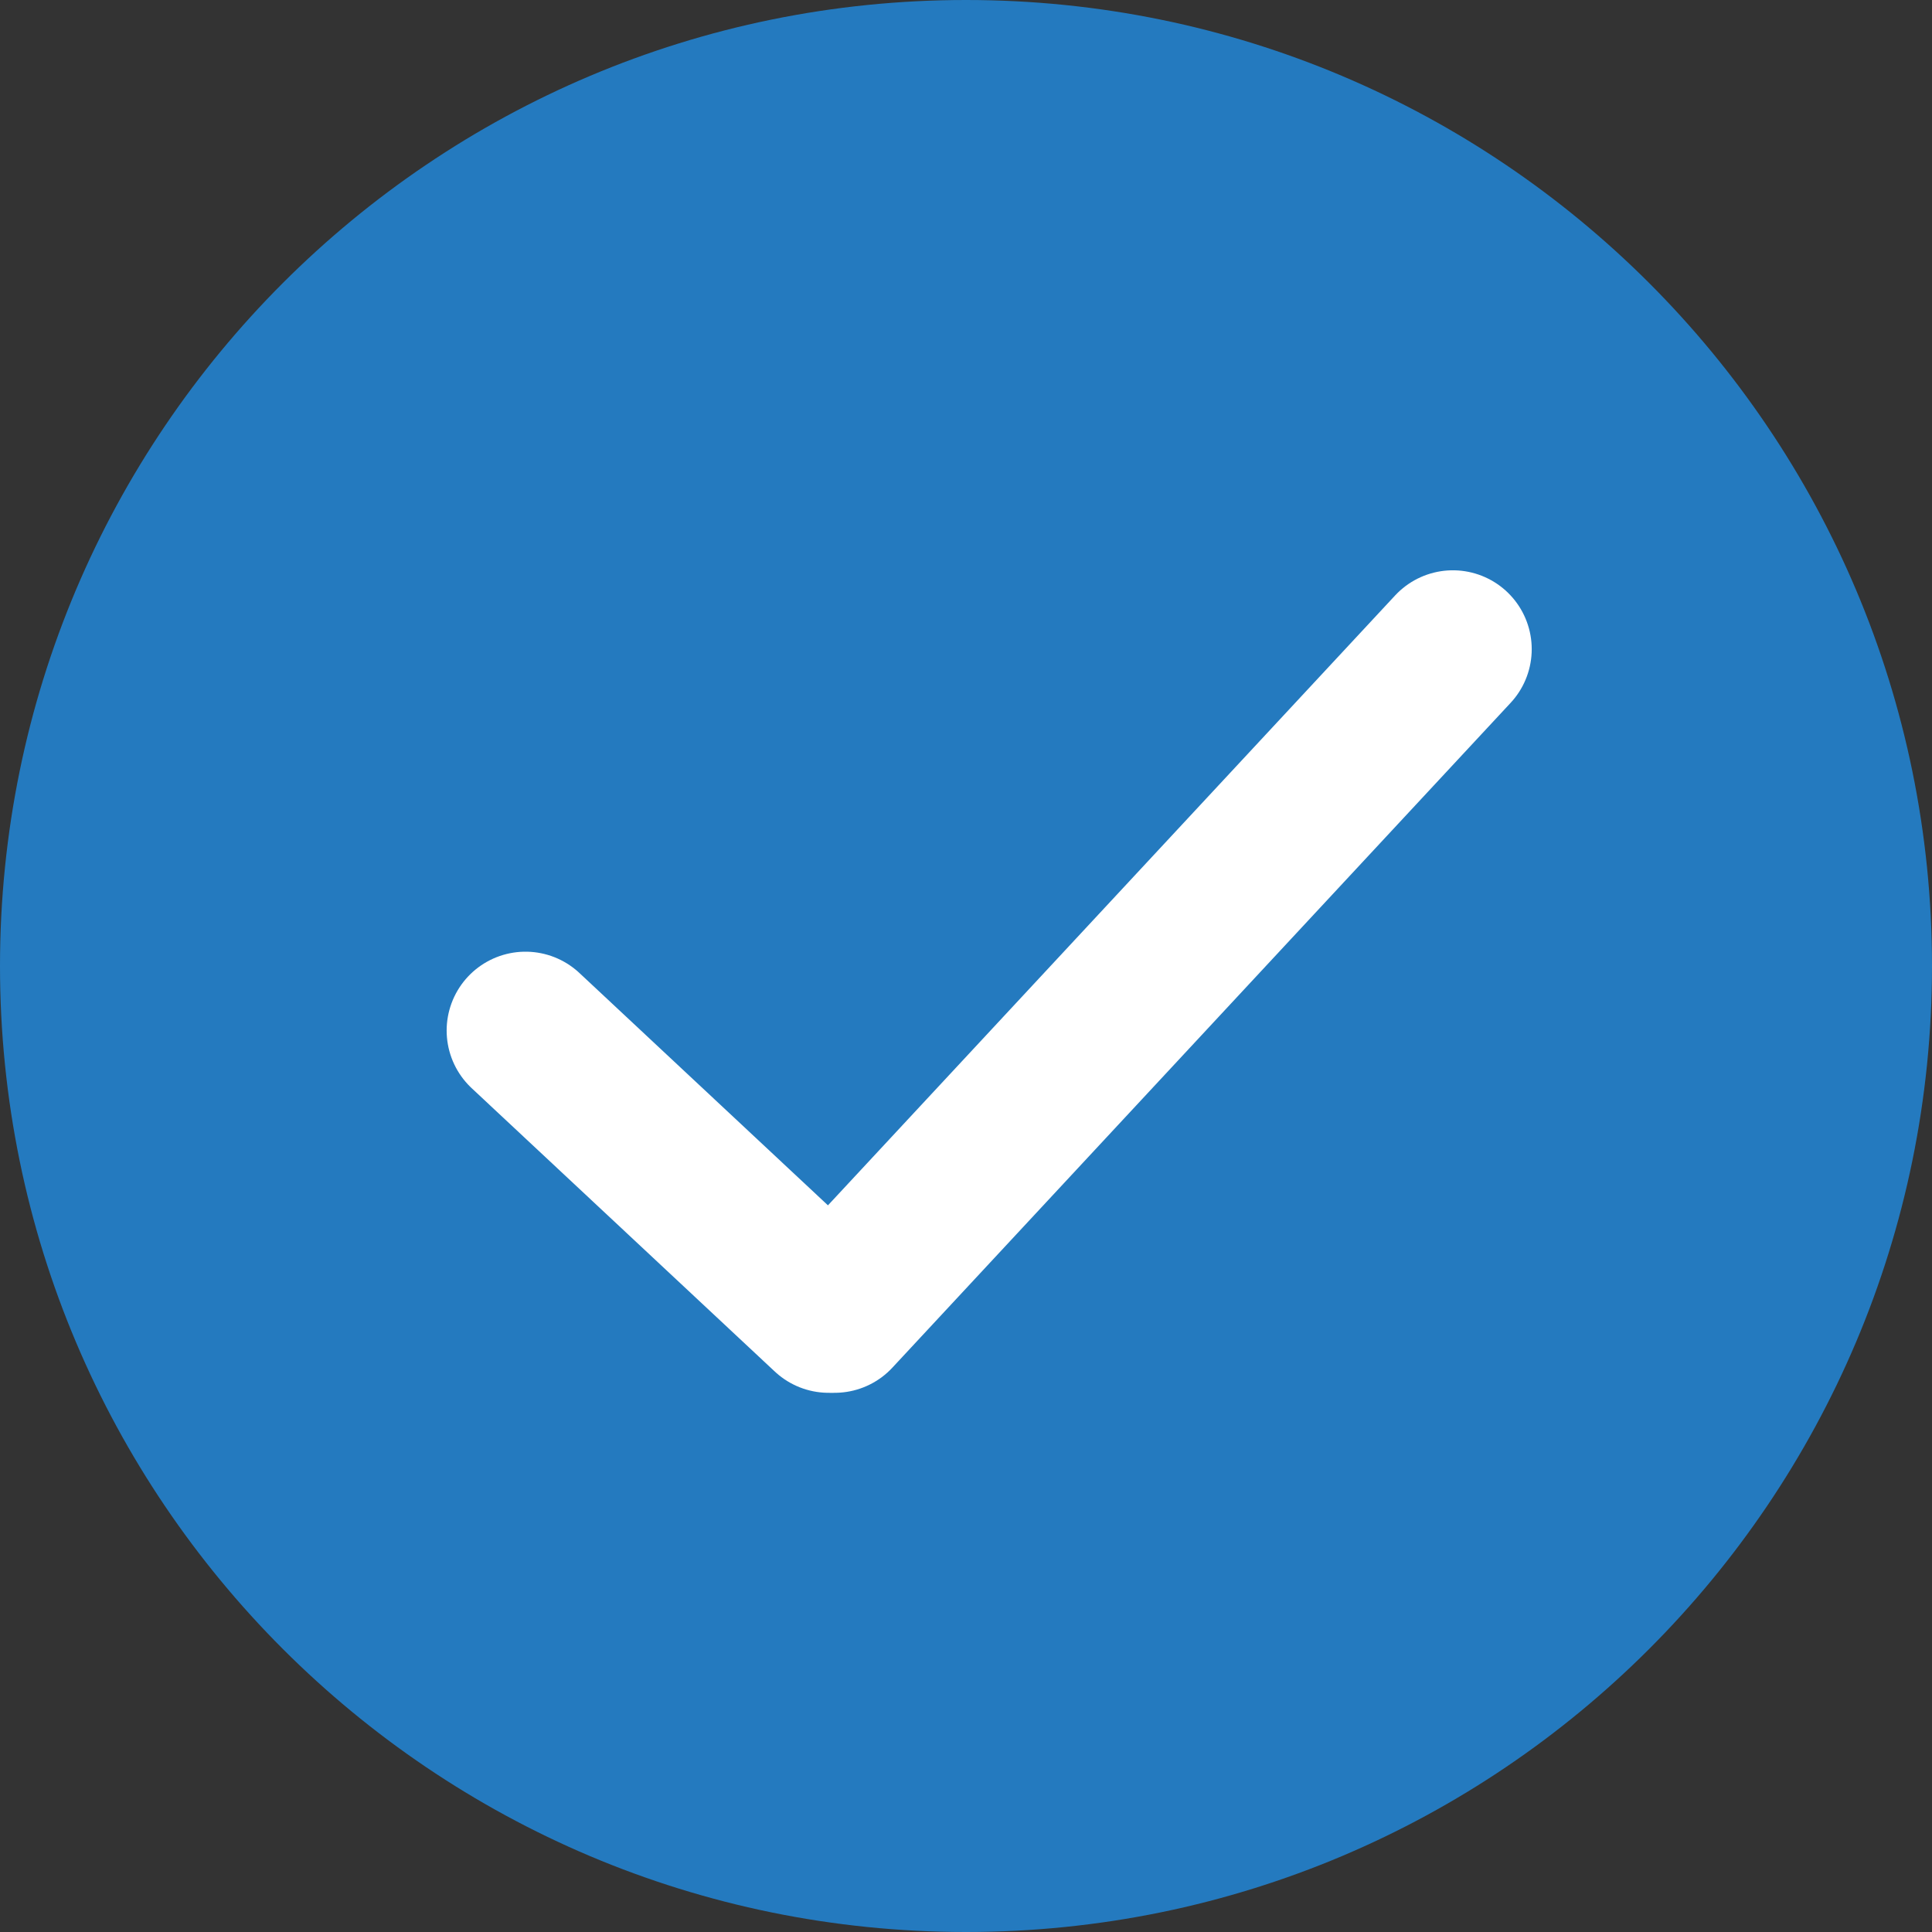 <svg width="49" height="49" viewBox="0 0 49 49" fill="none" xmlns="http://www.w3.org/2000/svg">
<rect x="0" y="0" width="49" height="49" fill="#333333" stroke="none"/>
<path fill-rule="evenodd" clip-rule="evenodd" d="M24.5 49C38.031 49 49 38.031 49 24.5C49 10.969 38.031 0 24.5 0C10.969 0 0 10.969 0 24.5C0 38.031 10.969 49 24.5 49Z" fill="#247ABF"/>
<path d="M13.328 26.137L21.017 33.325" stroke="white" stroke-width="4" stroke-linecap="round"/>
<path d="M36.848 16.464L21.168 33.325" stroke="white" stroke-width="4" stroke-linecap="round"/>
</svg>
